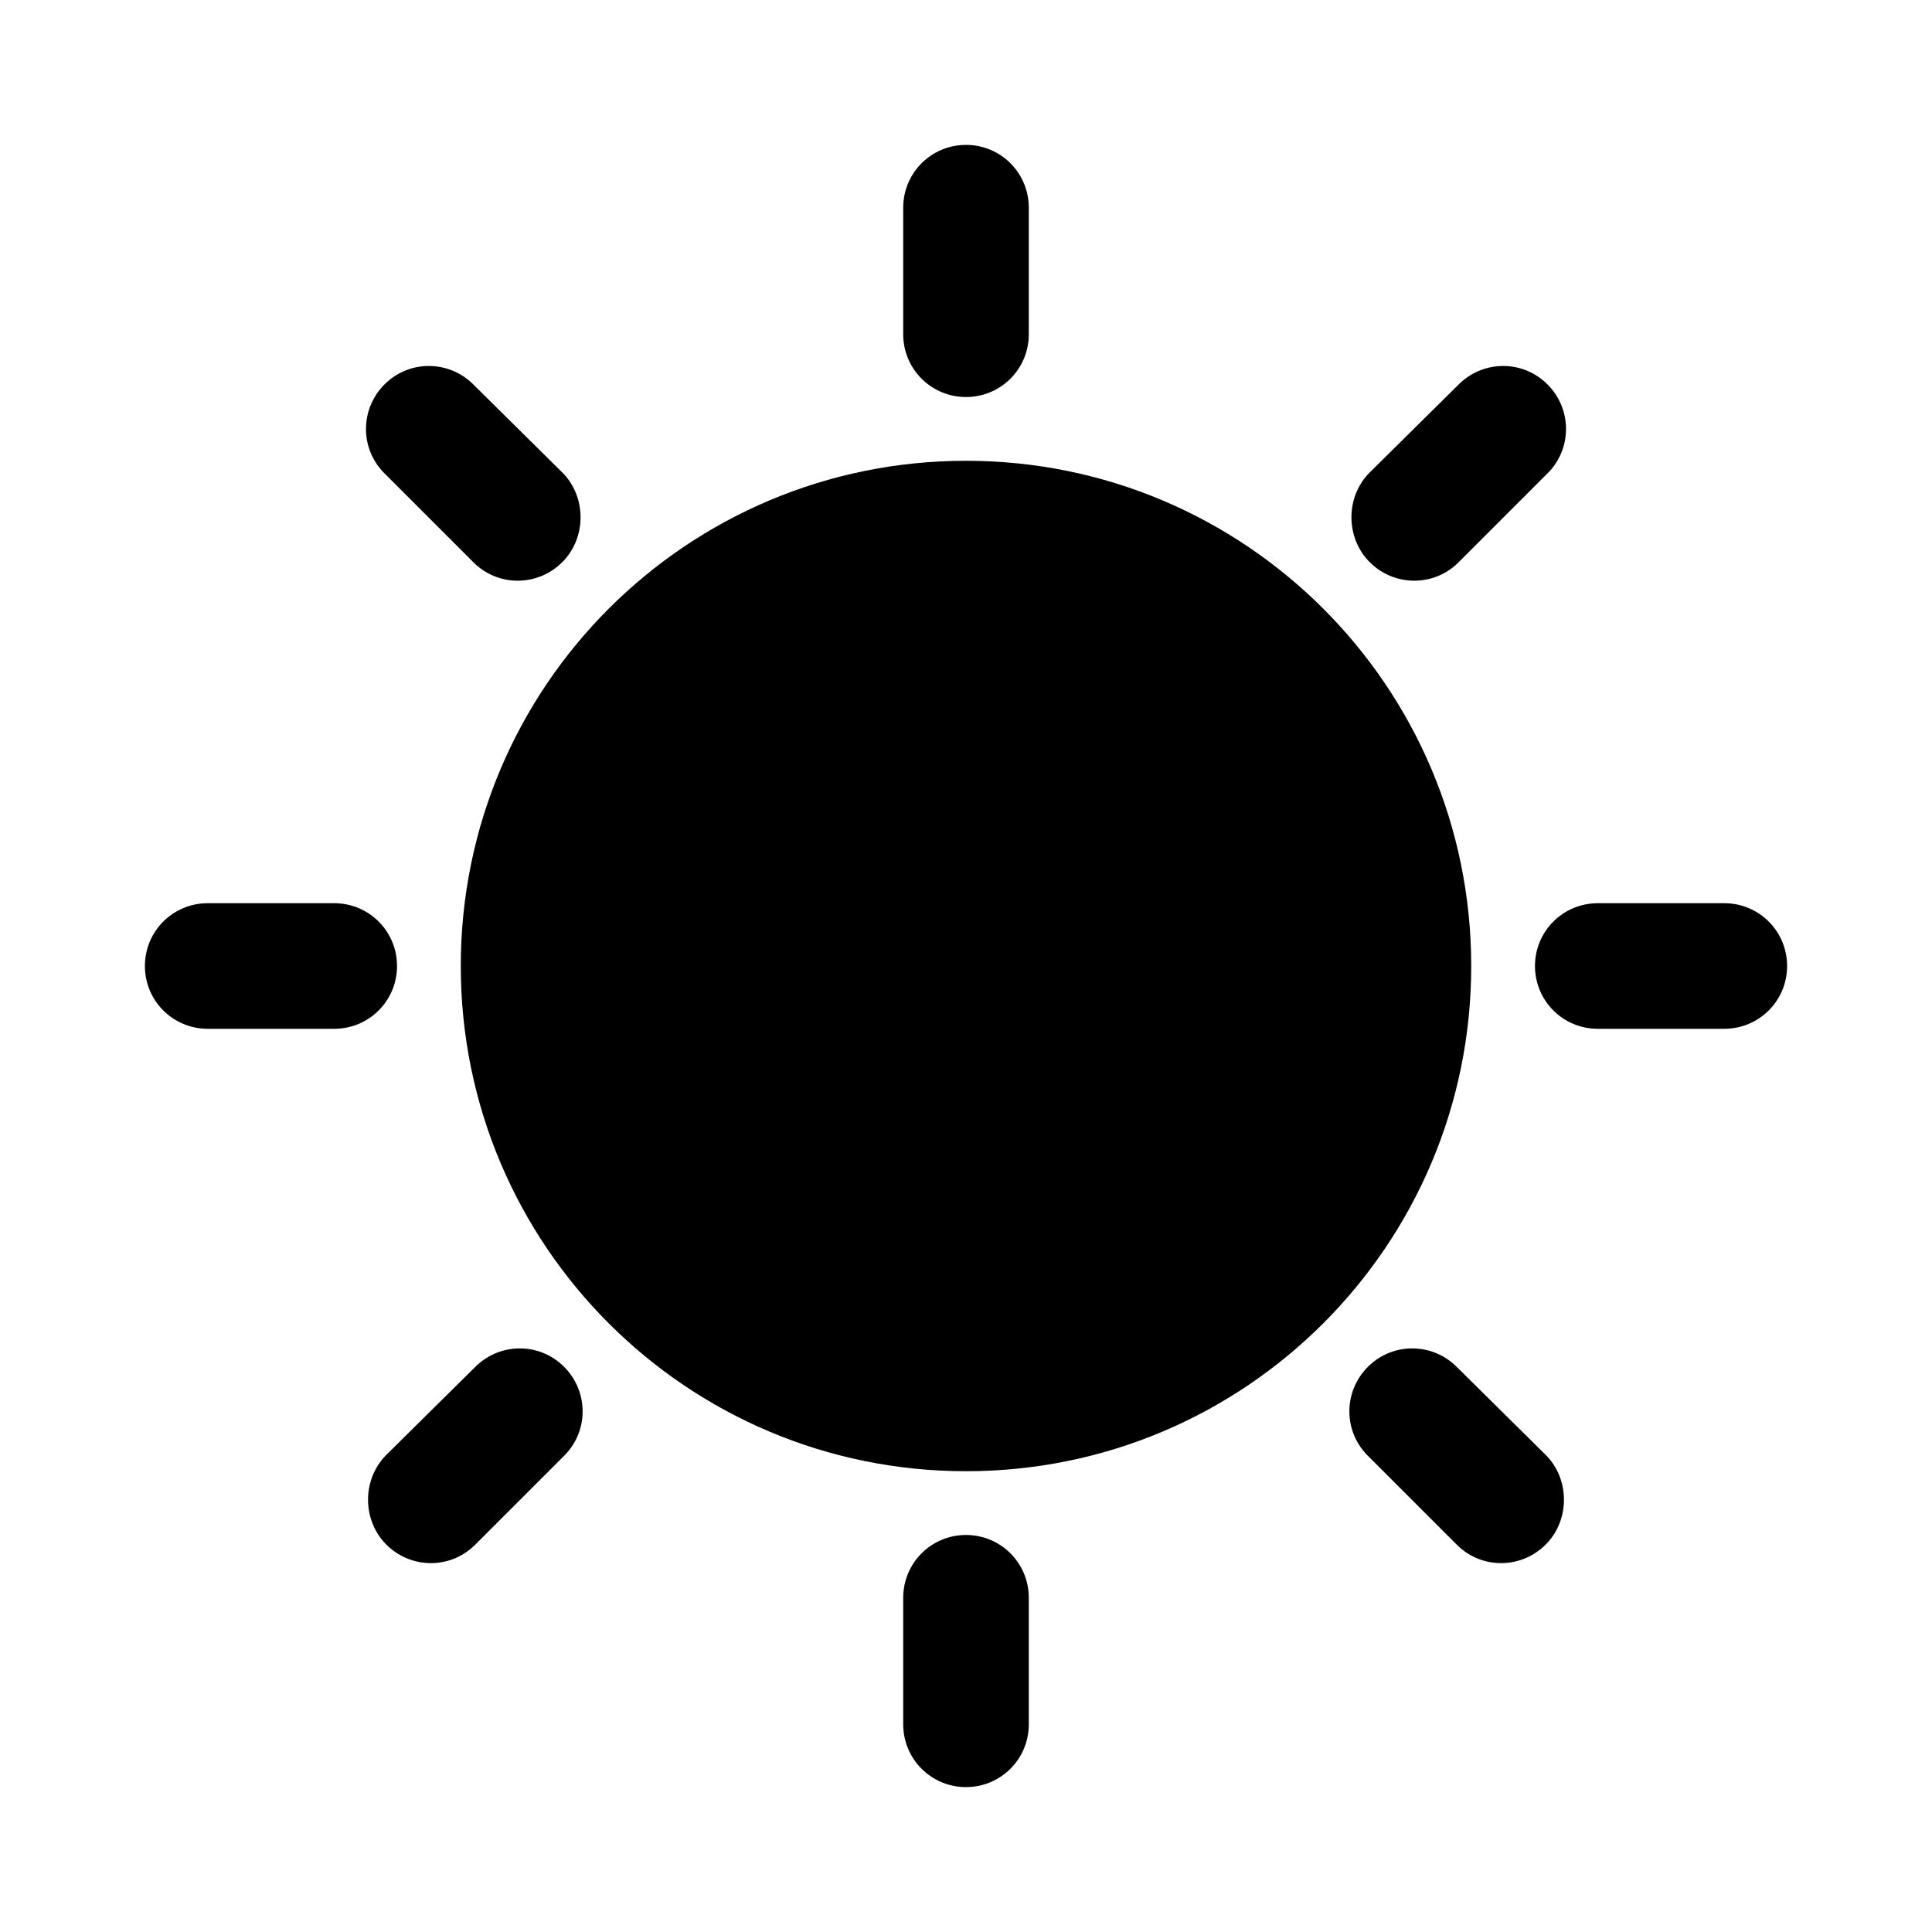 <?xml version="1.0" encoding="utf-8"?>
<!-- Generator: Adobe Illustrator 21.0.0, SVG Export Plug-In . SVG Version: 6.00 Build 0)  -->
<svg version="1.1" id="图层_1" xmlns="http://www.w3.org/2000/svg" xmlns:xlink="http://www.w3.org/1999/xlink" x="0px" y="0px"
	 viewBox="0 0 200 200" style="enable-background:new 0 0 200 200;" xml:space="preserve">
<path d="M100,152.3c-28.9,0-52.3-23.4-52.3-52.3S71.1,47.7,100,47.7s52.3,23.4,52.3,52.3S128.9,152.3,100,152.3z"/>
<path d="M93.5,21.5c0-3.6,2.9-6.5,6.5-6.5s6.5,2.9,6.5,6.5v13.1c0,3.6-2.9,6.5-6.5,6.5s-6.5-2.9-6.5-6.5V21.5z"/>
<path d="M93.5,165.4c0-3.6,2.9-6.5,6.5-6.5s6.5,2.9,6.5,6.5v13.1c0,3.6-2.9,6.5-6.5,6.5s-6.5-2.9-6.5-6.5V165.4z"/>
<path d="M150.9,39.9c2.5-2.6,6.6-2.7,9.2-0.2c2.6,2.5,2.7,6.6,0.2,9.2c-0.1,0.1-0.1,0.1-0.2,0.2l-9.2,9.2c-2.6,2.5-6.7,2.4-9.2-0.2
	c-2.4-2.5-2.4-6.6,0-9.1L150.9,39.9z"/>
<path d="M49.1,141.6c2.5-2.6,6.6-2.7,9.2-0.2c2.6,2.5,2.7,6.6,0.2,9.2c-0.1,0.1-0.1,0.1-0.2,0.2l-9.2,9.2c-2.6,2.5-6.7,2.4-9.2-0.2
	c-2.4-2.5-2.4-6.6,0-9.1L49.1,141.6z"/>
<path d="M49.1,39.9c-2.5-2.6-6.6-2.7-9.2-0.2c-2.6,2.5-2.7,6.6-0.2,9.2c0.1,0.1,0.1,0.1,0.2,0.2l9.2,9.2c2.6,2.5,6.7,2.4,9.2-0.2
	c2.4-2.5,2.4-6.6,0-9.1L49.1,39.9z"/>
<path d="M150.9,141.6c-2.5-2.6-6.6-2.7-9.2-0.2c-2.6,2.5-2.7,6.6-0.2,9.2c0.1,0.1,0.1,0.1,0.2,0.2l9.2,9.2c2.6,2.5,6.7,2.4,9.2-0.2
	c2.4-2.5,2.4-6.6,0-9.1L150.9,141.6z"/>
<path d="M178.5,93.5c3.6,0,6.5,2.9,6.5,6.5s-2.9,6.5-6.5,6.5h-13.1c-3.6,0-6.5-2.9-6.5-6.5s2.9-6.5,6.5-6.5H178.5z"/>
<path d="M34.6,93.5c3.6,0,6.5,2.9,6.5,6.5s-2.9,6.5-6.5,6.5H21.5c-3.6,0-6.5-2.9-6.5-6.5s2.9-6.5,6.5-6.5H34.6z"/>
</svg>
